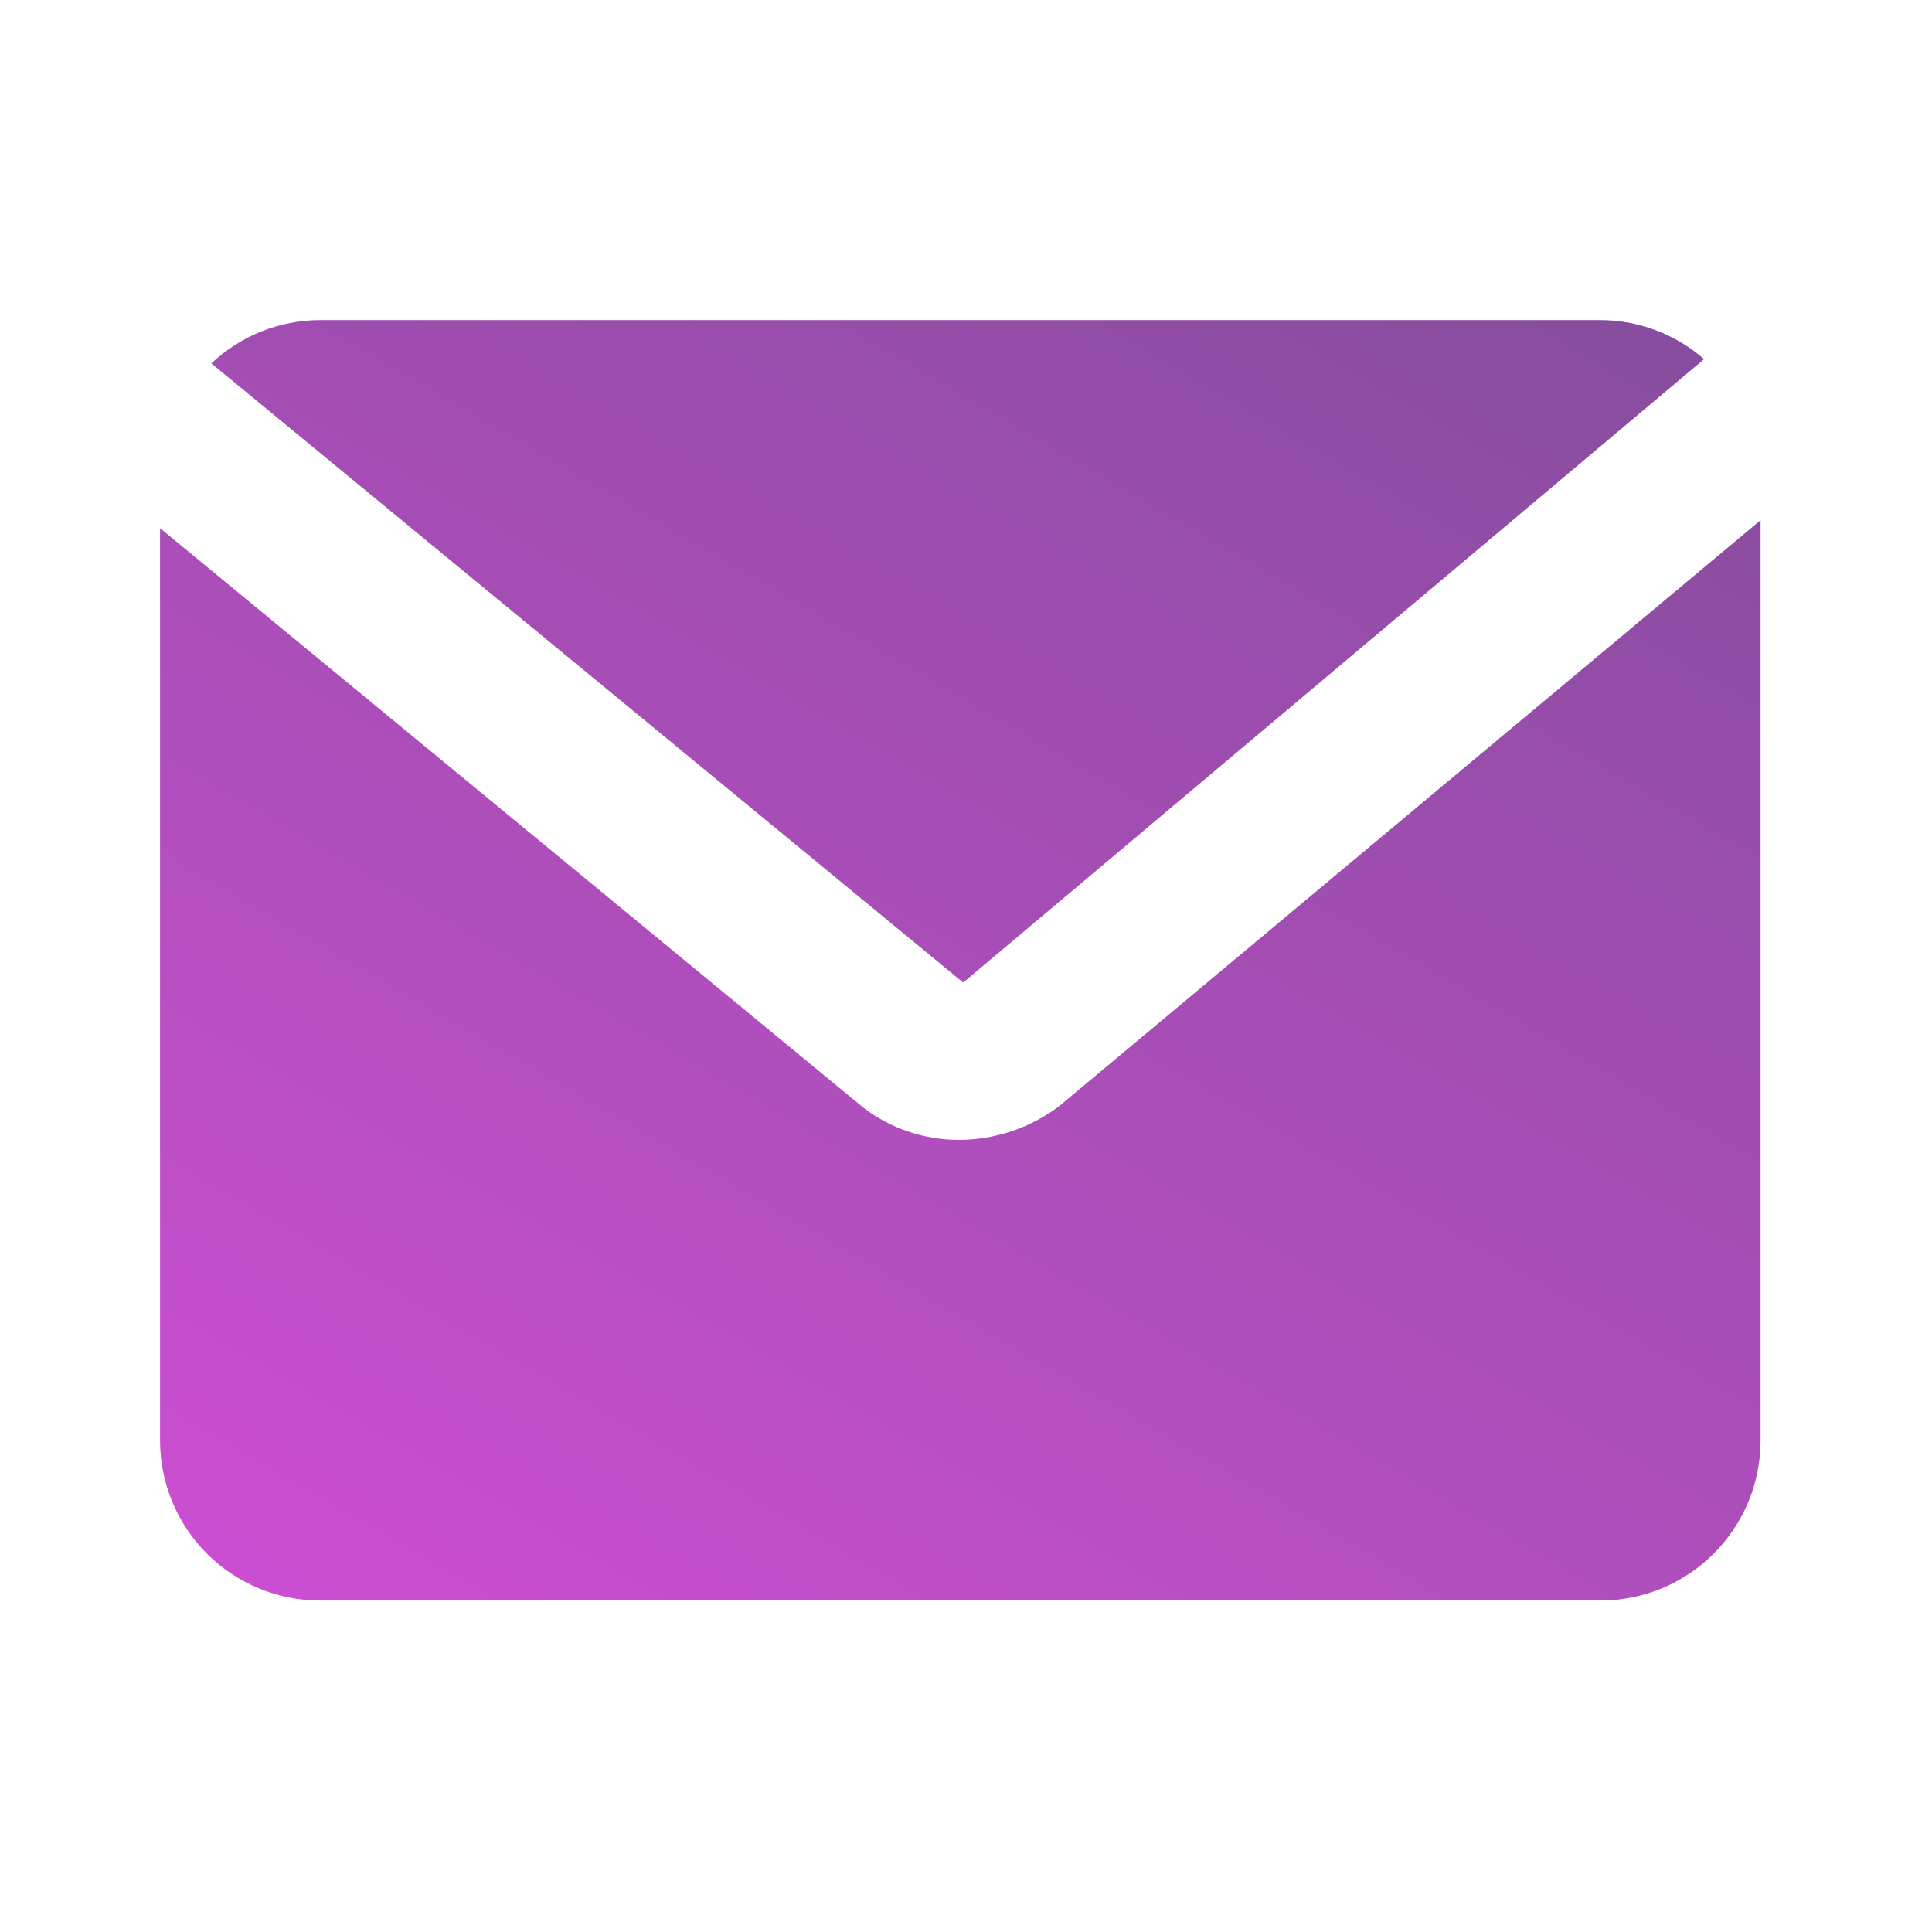 <svg viewBox="0 0 40 40" fill="none" xmlns="http://www.w3.org/2000/svg">
<g clip-path="url(#clip0_29_4423)">
<path d="M19.942 20.343L35.281 7.436C34.687 6.917 33.926 6.63 33.137 6.627H6.627C5.79 6.629 4.985 6.95 4.376 7.524L19.942 20.343Z" fill="url(#paint0_linear_29_4423)"/>
<path d="M21.939 22.893C21.341 23.349 20.611 23.597 19.859 23.6C19.15 23.602 18.459 23.372 17.892 22.946L3.314 10.935V29.823C3.314 30.702 3.663 31.545 4.284 32.167C4.906 32.788 5.749 33.137 6.627 33.137H33.137C34.016 33.137 34.859 32.788 35.48 32.167C36.102 31.545 36.451 30.702 36.451 29.823V10.77L21.939 22.893Z" fill="url(#paint1_linear_29_4423)"/>
</g>
<defs>
<linearGradient id="paint0_linear_29_4423" x1="36.515" y1="6.679" x2="16.657" y2="40.885" gradientUnits="userSpaceOnUse">
<stop stop-color="#854D9C"/>
<stop offset="1" stop-color="#CD4ED3"/>
</linearGradient>
<linearGradient id="paint1_linear_29_4423" x1="36.515" y1="6.679" x2="16.657" y2="40.885" gradientUnits="userSpaceOnUse">
<stop stop-color="#854D9C"/>
<stop offset="1" stop-color="#CD4ED3"/>
</linearGradient>
<clipPath id="clip0_29_4423">
<rect width="40" height="40" fill="white"/>
</clipPath>
</defs>
</svg>
